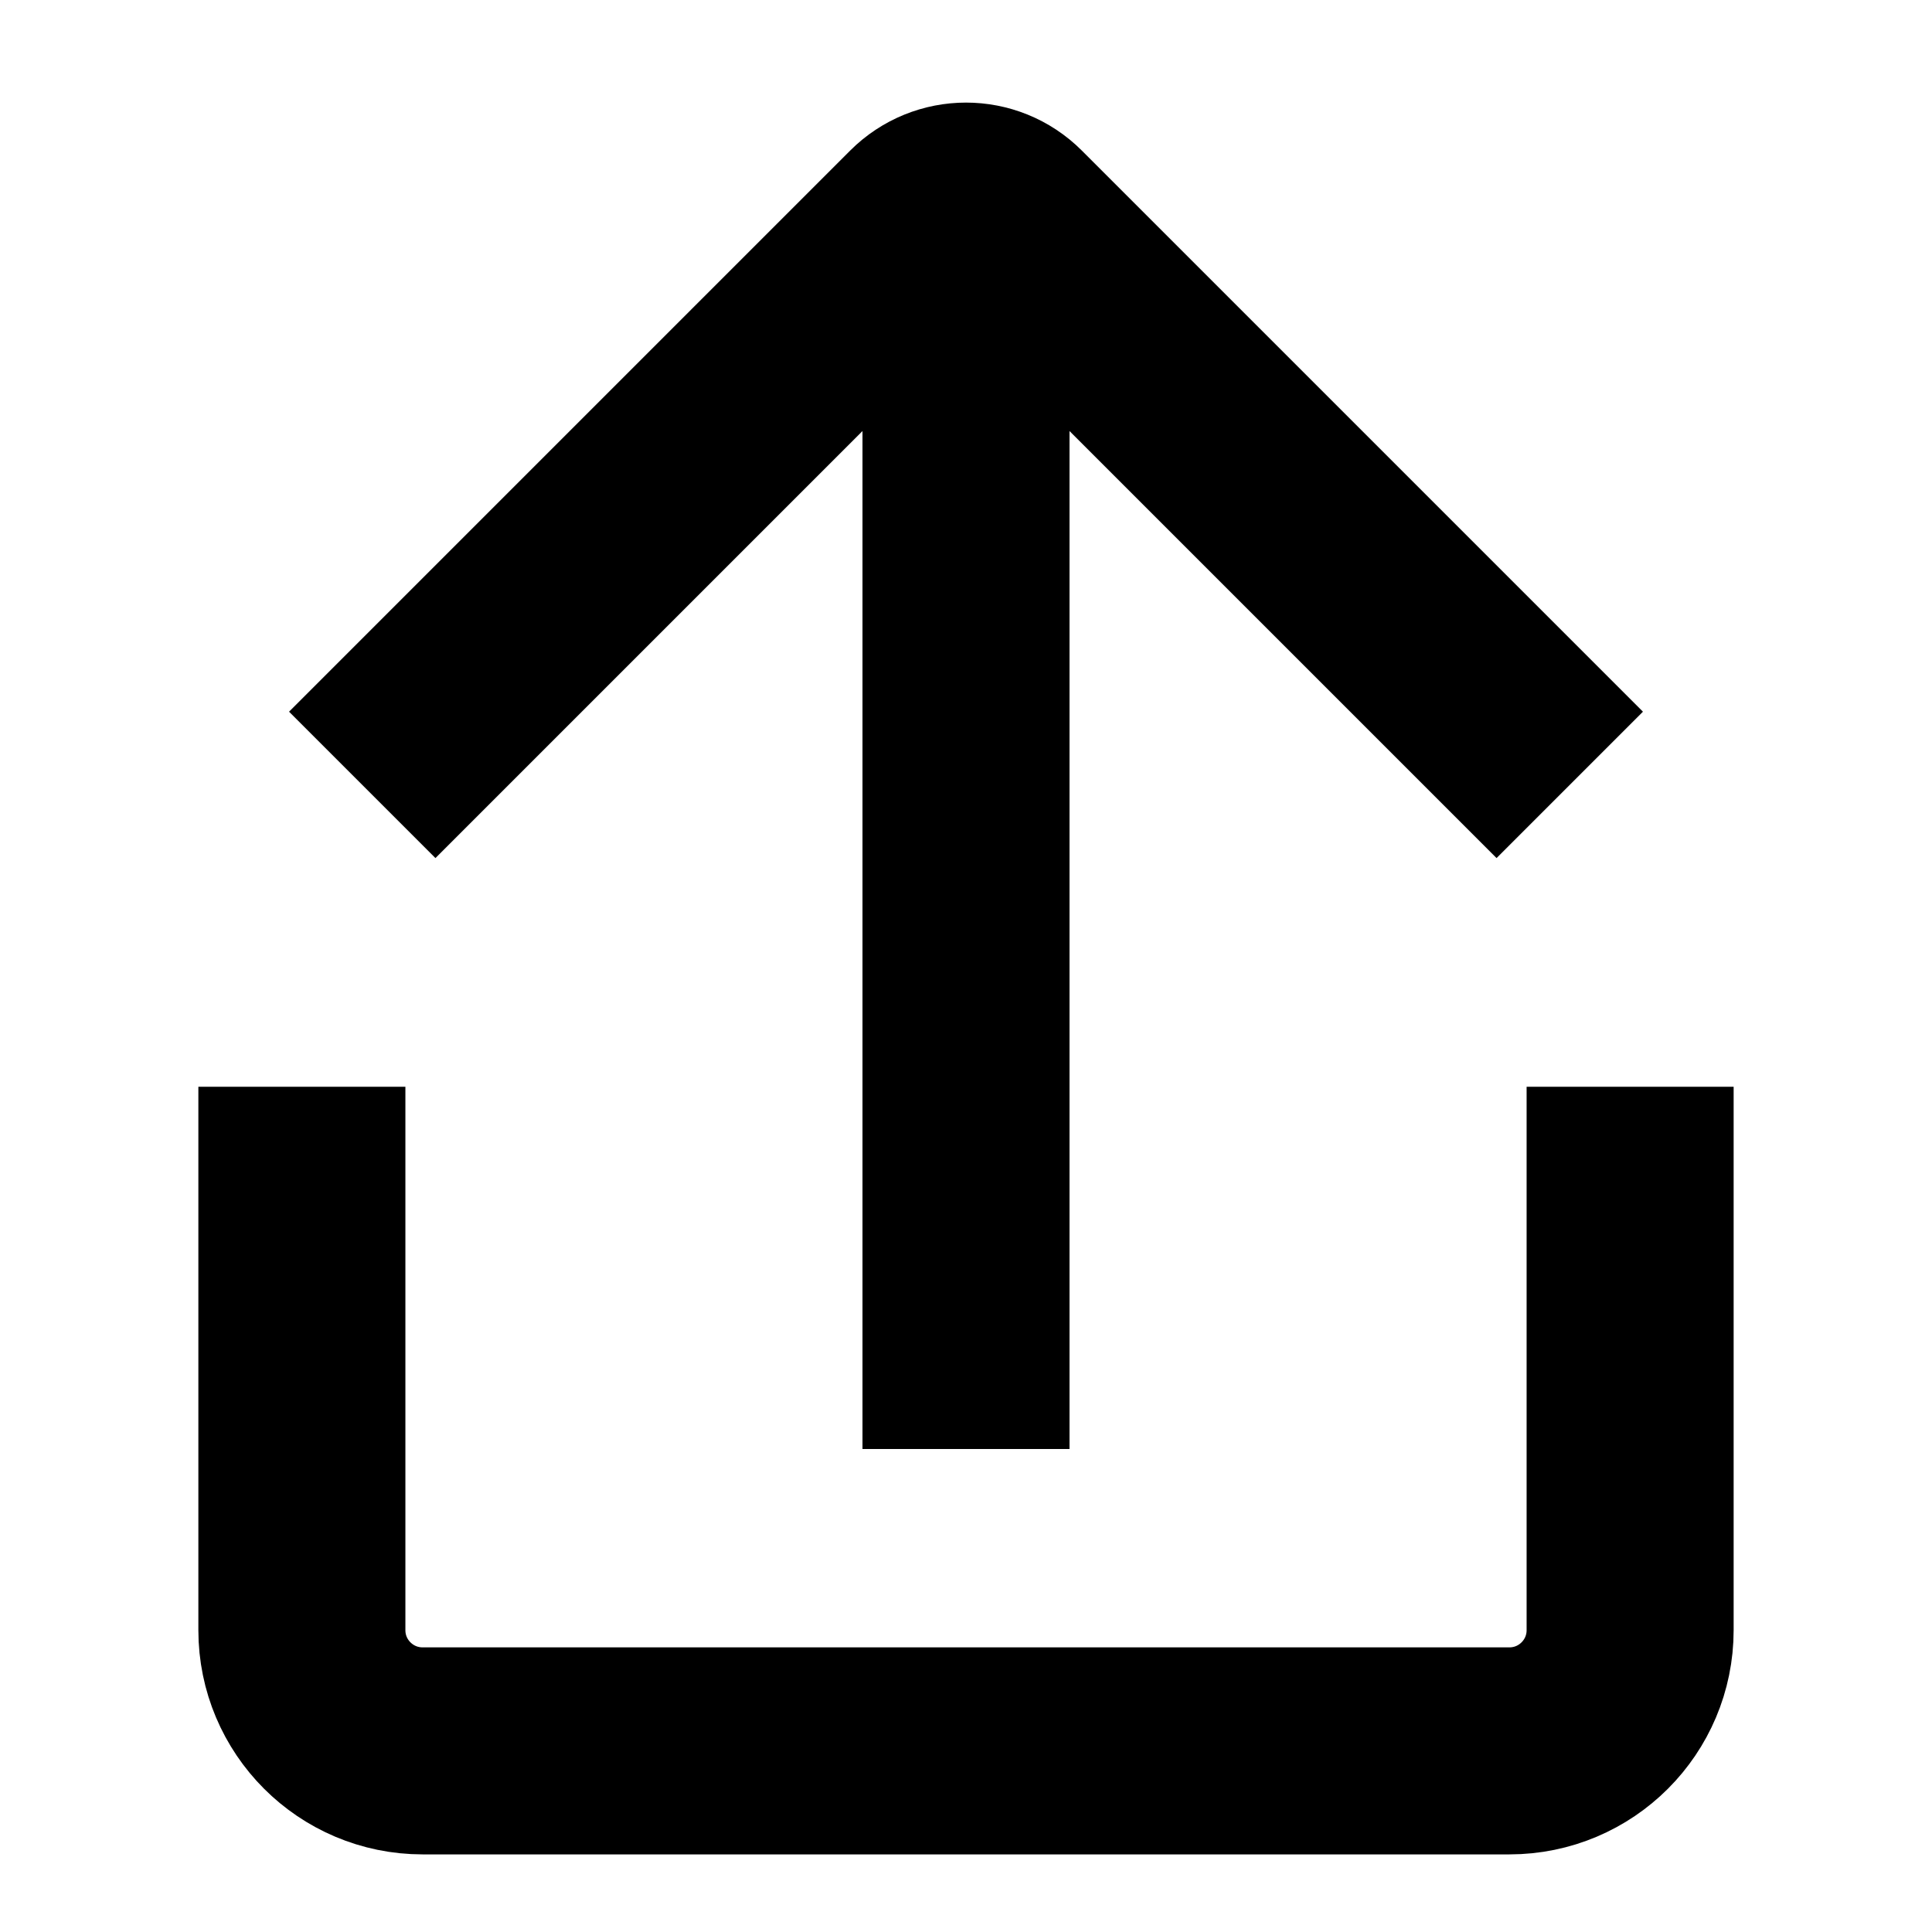 <svg viewBox="0 0 32 32" xmlns="http://www.w3.org/2000/svg" style="display: block; fill: none; height: 14px; width: 14px; stroke: currentcolor; stroke-width: 3.429px; overflow: visible;" aria-hidden="true" role="presentation" focusable="false"><path d="m27 18v9c0 1.105-.895 2-2 2h-18c-1.105 0-2-.895-2-2v-9m11-15v21m-10-11 9.293-9.293c.391-.391 1.024-.391 1.414 0l9.293 9.293" fill="none"/></svg>